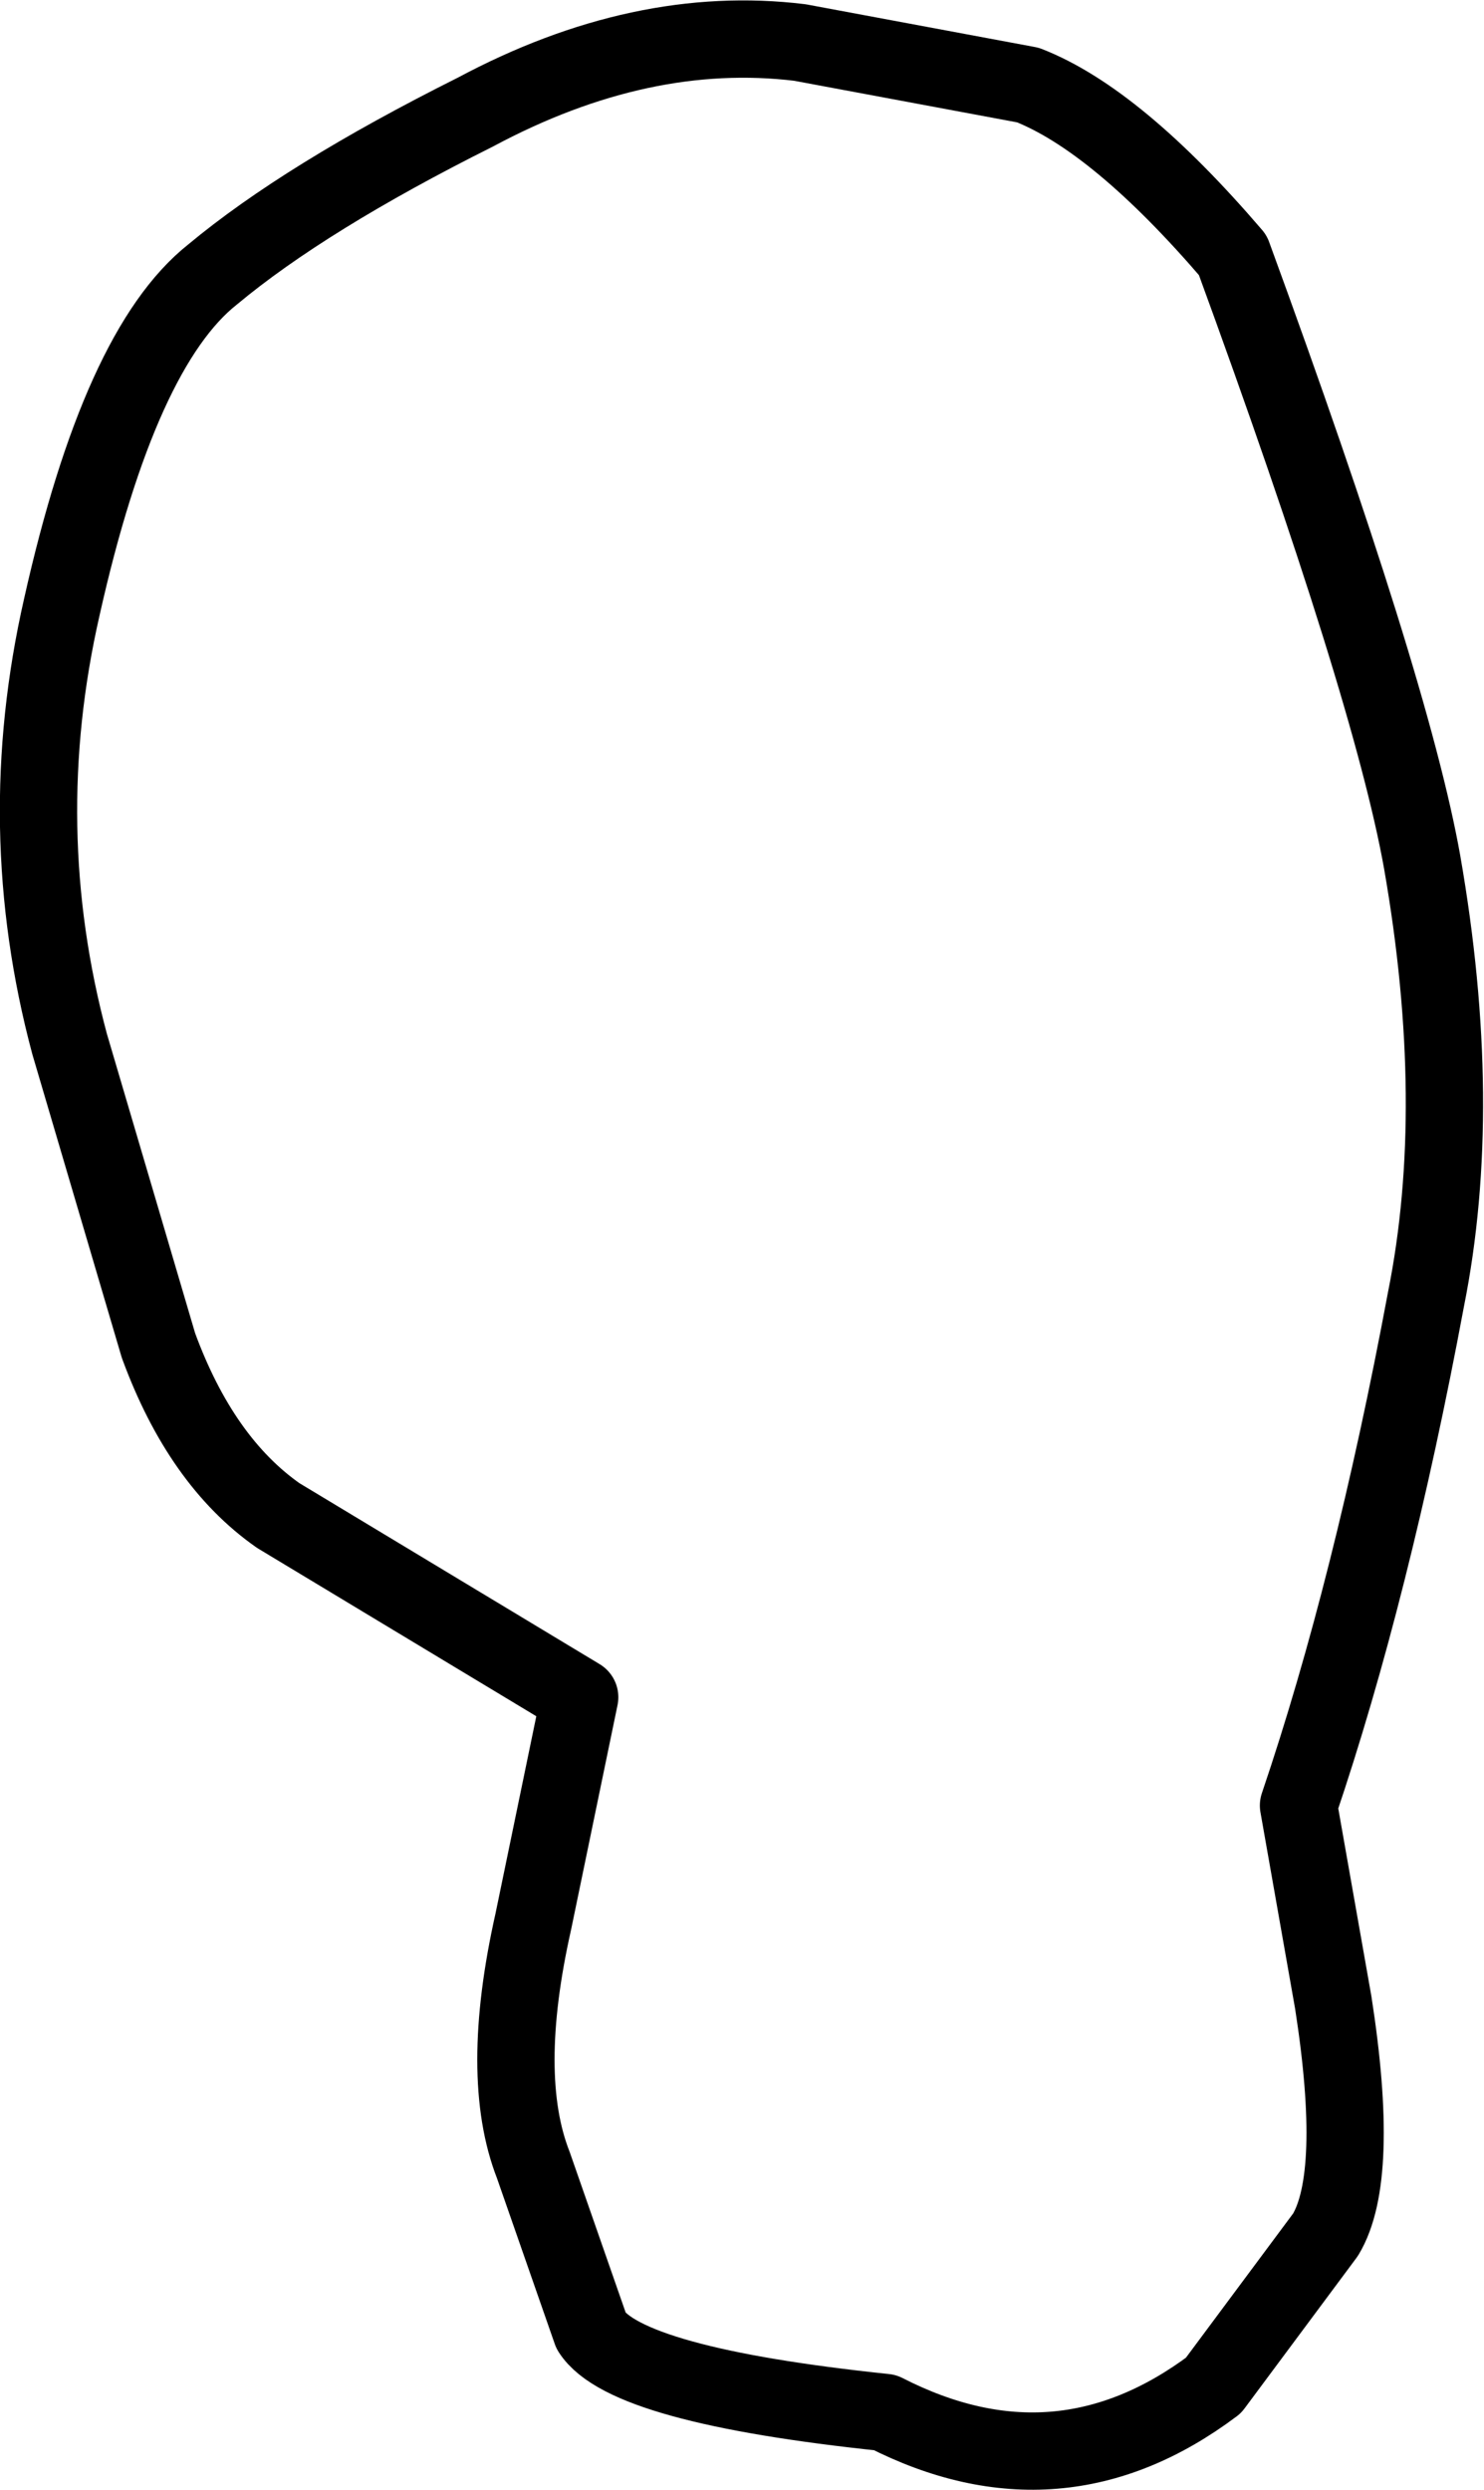 <?xml version="1.0" encoding="UTF-8" standalone="no"?>
<svg xmlns:xlink="http://www.w3.org/1999/xlink" height="32.2px" width="19.2px" xmlns="http://www.w3.org/2000/svg">
  <g transform="matrix(1.0, 0.0, 0.0, 1.0, 12.6, 11.4)">
    <path d="M3.35 -8.1 Q5.4 -2.5 5.8 -0.25 6.35 2.9 5.85 5.4 5.15 9.15 4.2 11.95 L4.65 14.5 Q5.0 16.75 4.55 17.5 L3.1 19.45 Q1.1 20.95 -1.15 19.8 -4.5 19.45 -4.95 18.75 L-5.7 16.6 Q-6.15 15.45 -5.7 13.45 L-5.1 10.55 -9.0 8.2 Q-10.0 7.5 -10.55 6.0 L-11.7 2.1 Q-12.45 -0.7 -11.8 -3.55 -11.05 -6.9 -9.85 -7.85 -8.65 -8.85 -6.45 -9.95 -4.3 -11.1 -2.25 -10.85 L0.7 -10.3 Q1.85 -9.85 3.35 -8.1" fill="#ffffff" fill-opacity="0.0" fill-rule="evenodd" stroke="none"/>
    <path d="M3.35 -8.1 Q5.4 -2.5 5.8 -0.25 6.35 2.9 5.85 5.4 5.15 9.15 4.2 11.95 L4.65 14.5 Q5.0 16.75 4.55 17.5 L3.1 19.45 Q1.1 20.95 -1.15 19.8 -4.5 19.45 -4.95 18.75 L-5.7 16.6 Q-6.15 15.45 -5.7 13.45 L-5.1 10.55 -9.0 8.2 Q-10.0 7.5 -10.55 6.0 L-11.7 2.1 Q-12.45 -0.7 -11.8 -3.55 -11.05 -6.9 -9.85 -7.85 -8.65 -8.85 -6.45 -9.95 -4.3 -11.1 -2.25 -10.85 L0.7 -10.3 Q1.85 -9.85 3.35 -8.1 Z" fill="none" stroke="#000000" stroke-linecap="round" stroke-linejoin="round" stroke-width="1.0"/>
  </g>
</svg>

